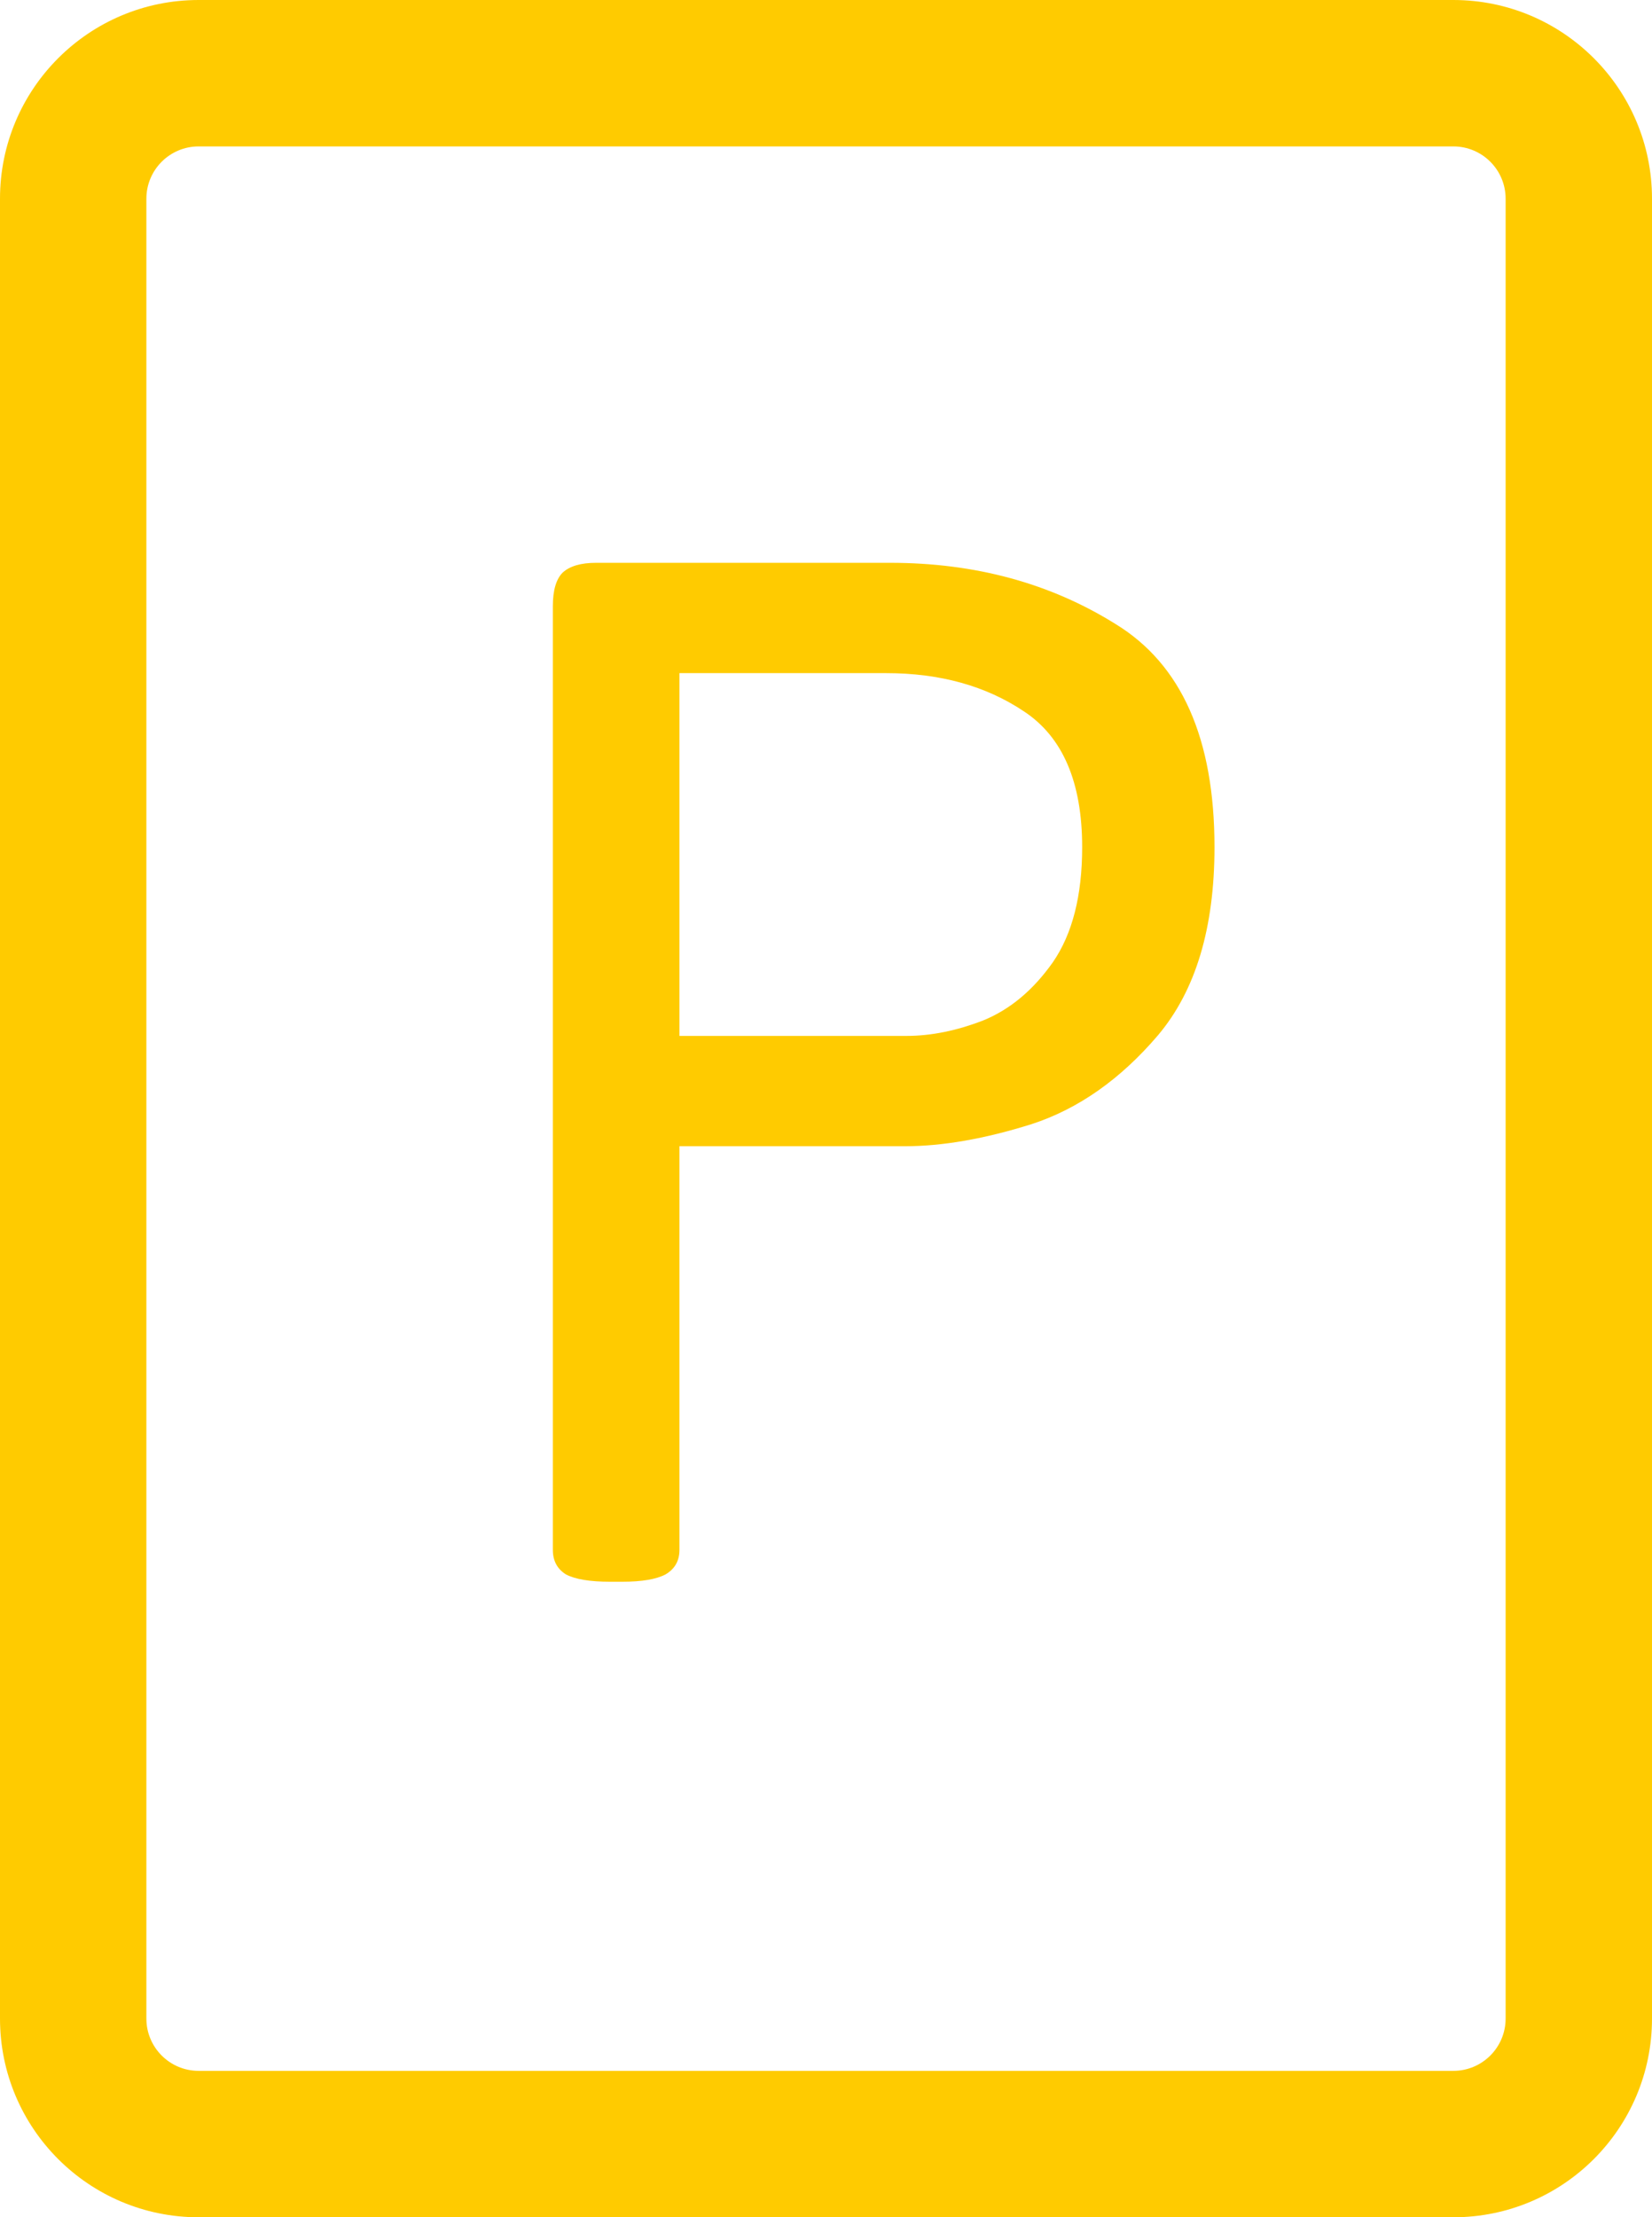 <svg width="79" height="106" viewBox="0 0 79 106" fill="none" xmlns="http://www.w3.org/2000/svg">
<path fill-rule="evenodd" clip-rule="evenodd" d="M9.5 0C4.253 0 0 4.253 0 9.5V96.5C0 101.747 4.253 106 9.5 106H69.5C74.747 106 79 101.747 79 96.5V9.5C79 4.253 74.747 0 69.5 0H9.5ZM7 9.5C7 8.119 8.119 7 9.5 7H69.5C70.881 7 72 8.119 72 9.5V96.5C72 97.881 70.881 99 69.5 99H9.5C8.119 99 7 97.881 7 96.5V9.5ZM27.062 75.266C27.505 75.5 28.208 75.617 29.172 75.617H29.758C30.695 75.617 31.385 75.5 31.828 75.266C32.271 75.005 32.492 74.615 32.492 74.094V54.797H43.273C45.07 54.797 47.089 54.445 49.328 53.742C51.568 53.013 53.586 51.594 55.383 49.484C57.18 47.349 58.078 44.354 58.078 40.5C58.078 35.318 56.503 31.763 53.352 29.836C50.227 27.883 46.633 26.906 42.57 26.906H28.508C27.779 26.906 27.245 27.062 26.906 27.375C26.594 27.688 26.438 28.221 26.438 28.977V74.094C26.438 74.615 26.646 75.005 27.062 75.266ZM47.023 48.781C45.747 49.276 44.523 49.523 43.352 49.523H32.492V32.18H42.375C44.953 32.18 47.154 32.792 48.977 34.016C50.825 35.24 51.75 37.401 51.75 40.5C51.75 42.818 51.281 44.654 50.344 46.008C49.406 47.336 48.3 48.26 47.023 48.781Z" fill="#FFCB00"/>
</svg>
